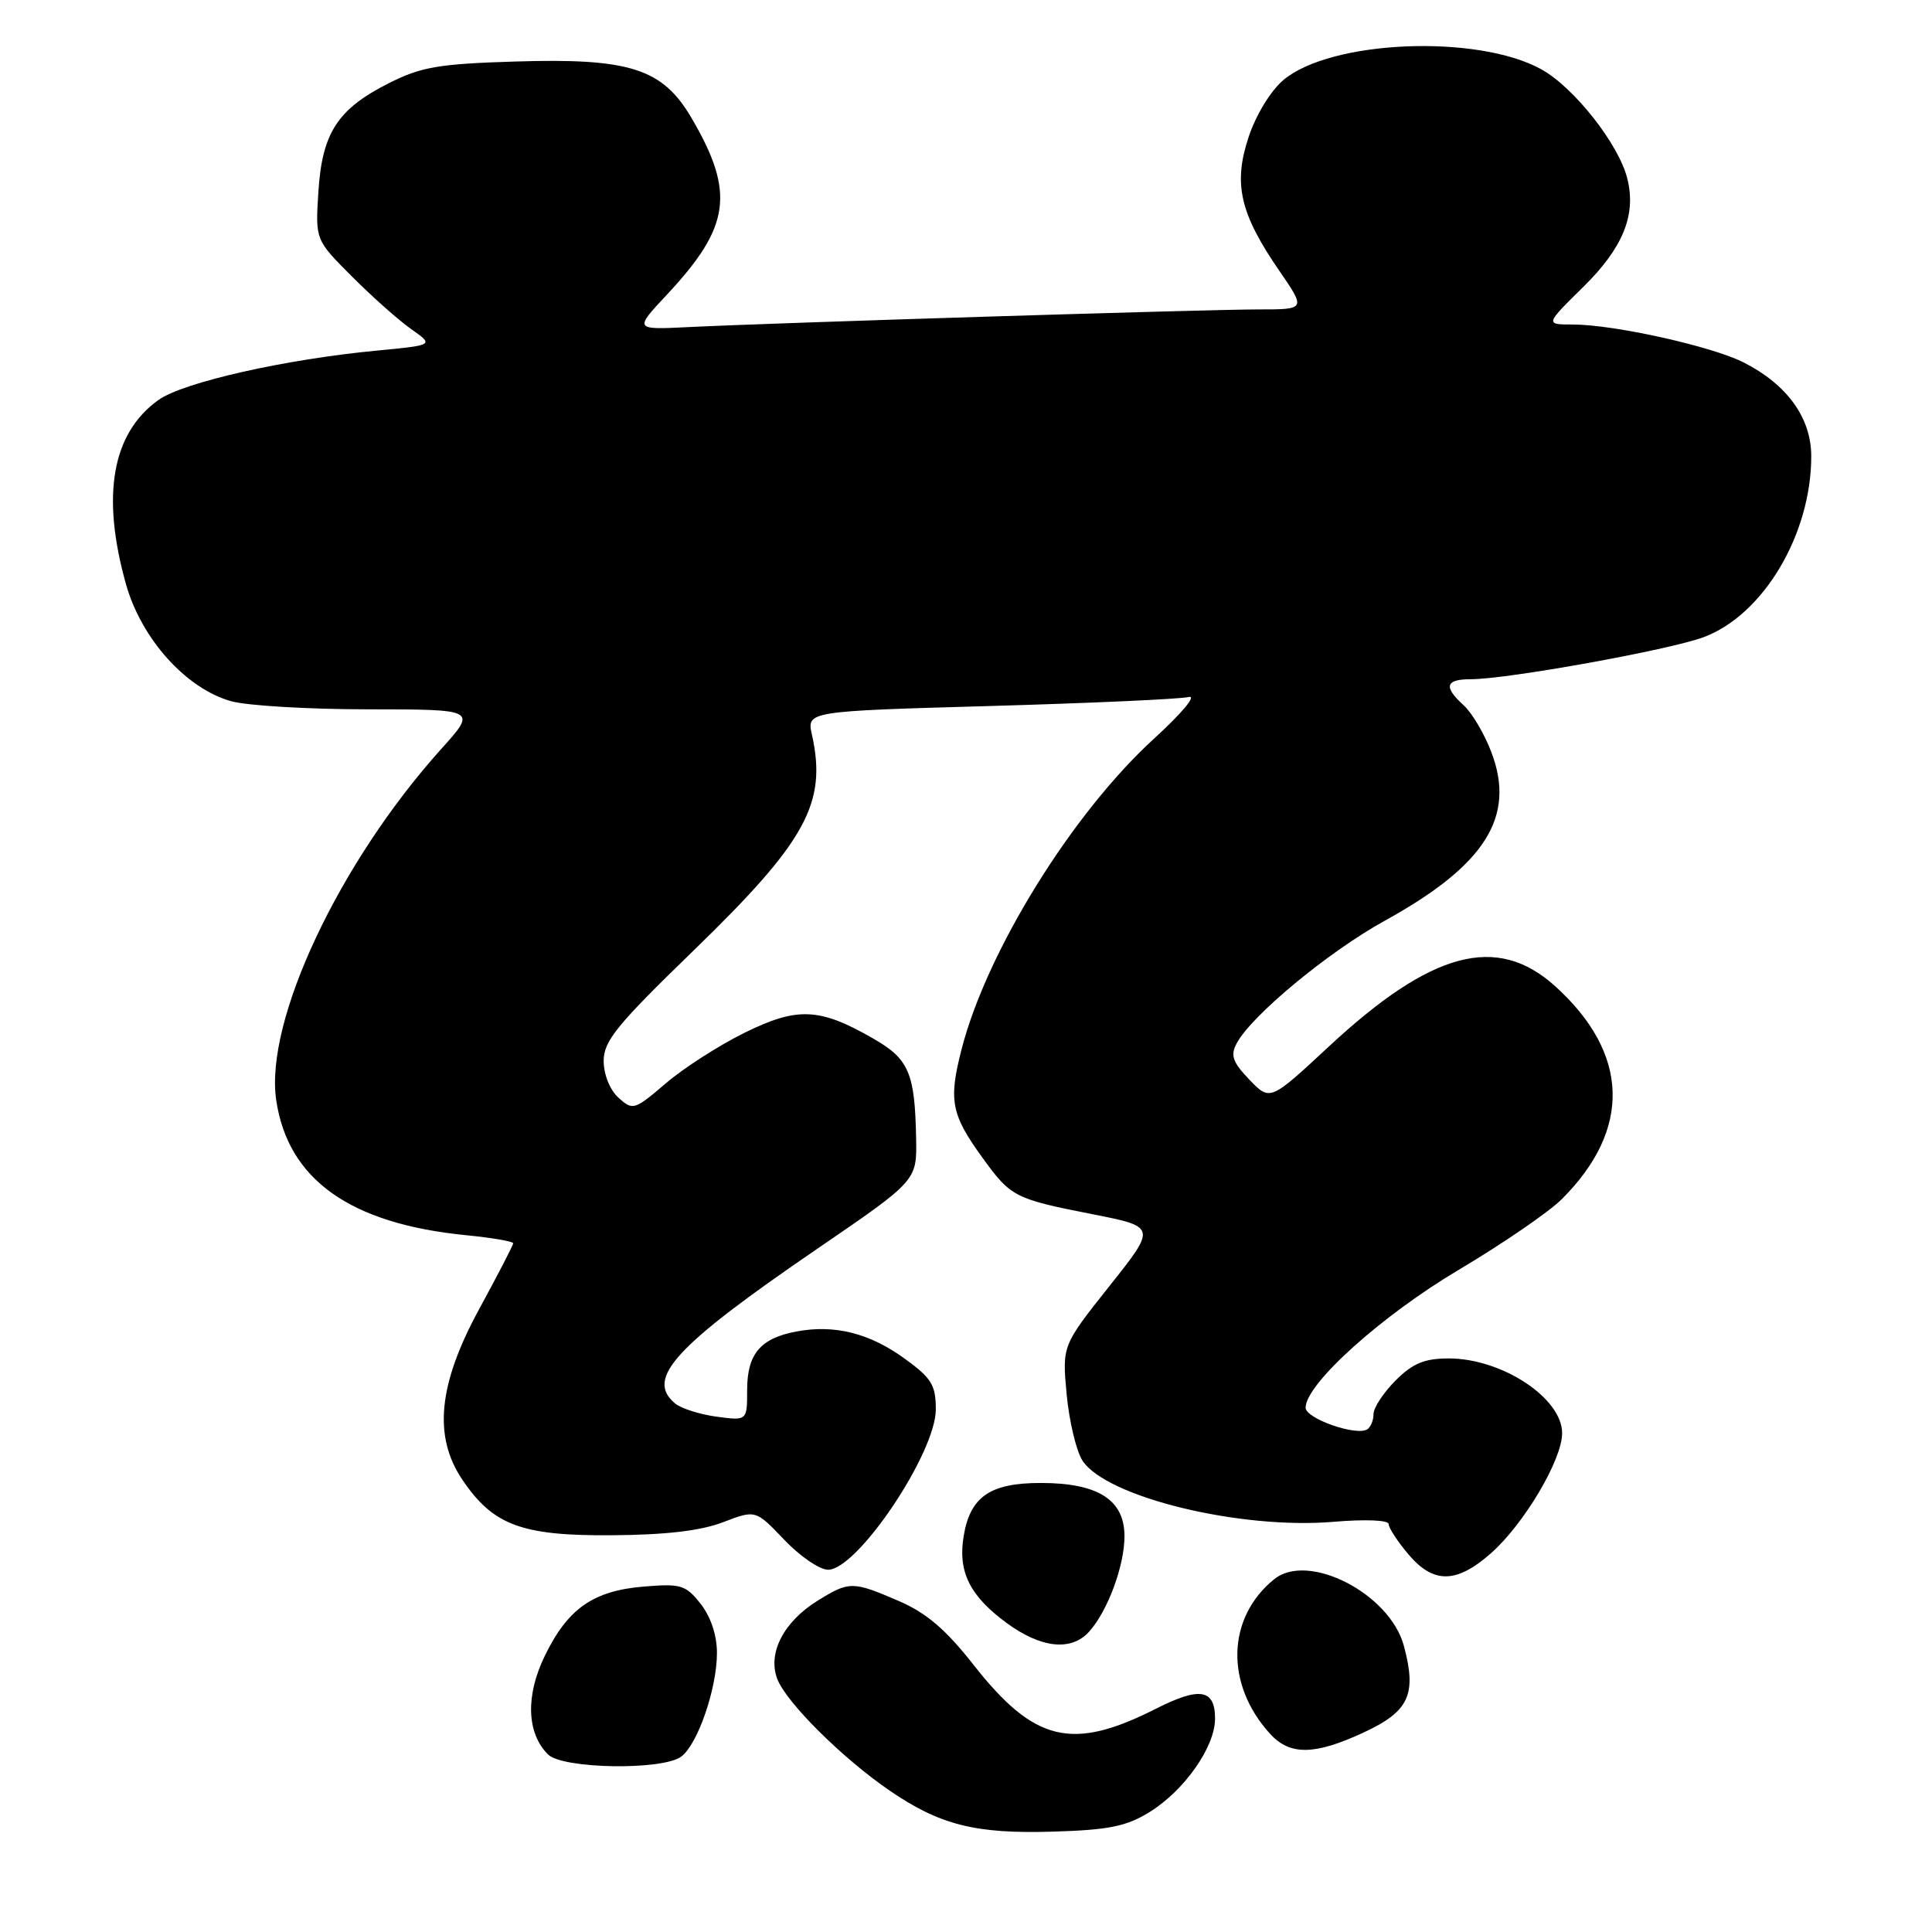 <?xml version="1.0" encoding="UTF-8" standalone="no"?>
<!DOCTYPE svg PUBLIC "-//W3C//DTD SVG 1.1//EN" "http://www.w3.org/Graphics/SVG/1.1/DTD/svg11.dtd" >
<svg xmlns="http://www.w3.org/2000/svg" xmlns:xlink="http://www.w3.org/1999/xlink" version="1.1" viewBox="0 0 256 256">
 <g >
 <path fill="currentColor"
d=" M 152.32 240.11 C 156.94 237.25 161.00 231.47 161.00 227.74 C 161.00 223.81 158.99 223.47 153.18 226.41 C 142.05 232.05 137.06 230.85 129.00 220.60 C 125.30 215.89 122.74 213.71 119.07 212.13 C 112.97 209.50 112.54 209.50 108.34 212.10 C 103.84 214.88 101.69 219.05 102.99 222.46 C 104.16 225.55 111.55 232.91 117.79 237.20 C 124.50 241.82 129.25 243.02 139.54 242.70 C 146.93 242.48 149.26 242.00 152.32 240.11 Z  M 90.28 232.75 C 92.46 231.11 95.00 223.73 95.00 219.01 C 95.00 216.69 94.18 214.23 92.84 212.52 C 90.86 210.01 90.23 209.82 85.30 210.23 C 78.59 210.78 75.21 213.16 72.17 219.45 C 69.62 224.71 69.79 229.65 72.61 232.47 C 74.54 234.40 87.80 234.61 90.28 232.75 Z  M 180.72 229.55 C 186.72 226.76 187.75 224.51 186.02 218.08 C 184.16 211.16 173.35 205.60 168.84 209.25 C 162.54 214.35 162.30 223.17 168.30 229.75 C 170.93 232.63 174.21 232.58 180.72 229.55 Z  M 144.31 216.21 C 146.77 213.49 149.00 207.47 149.00 203.56 C 149.00 198.73 145.50 196.50 137.90 196.50 C 131.17 196.50 128.53 198.33 127.68 203.61 C 126.92 208.28 128.51 211.47 133.38 215.05 C 137.94 218.40 141.94 218.83 144.31 216.21 Z  M 197.54 205.83 C 201.91 201.99 206.98 193.46 206.99 189.92 C 207.01 185.27 199.03 180.00 191.97 180.00 C 188.75 180.00 187.21 180.64 184.92 182.92 C 183.32 184.53 182.00 186.53 182.00 187.36 C 182.00 188.20 181.62 189.12 181.16 189.40 C 179.68 190.31 173.00 187.96 173.00 186.53 C 173.00 183.38 183.07 174.32 193.32 168.24 C 199.12 164.79 205.27 160.58 206.97 158.87 C 216.23 149.62 215.90 139.56 206.06 130.67 C 198.35 123.71 189.69 126.02 176.09 138.66 C 168.29 145.91 168.29 145.91 165.55 143.06 C 163.32 140.73 163.01 139.84 163.87 138.24 C 165.85 134.54 176.01 126.13 183.49 122.00 C 196.82 114.65 200.88 108.22 197.61 99.66 C 196.69 97.23 195.04 94.45 193.96 93.47 C 191.24 91.00 191.51 90.00 194.90 90.00 C 199.73 90.00 221.21 86.12 225.74 84.43 C 233.66 81.47 240.00 70.81 240.00 60.46 C 240.00 55.39 236.83 50.97 231.07 48.04 C 226.87 45.89 213.85 43.00 208.41 43.00 C 204.73 43.00 204.73 43.00 209.82 37.99 C 215.07 32.82 216.84 28.46 215.62 23.64 C 214.48 19.08 208.54 11.55 204.21 9.17 C 195.72 4.50 176.35 5.31 170.06 10.60 C 168.38 12.02 166.42 15.22 165.45 18.15 C 163.39 24.36 164.29 28.29 169.53 35.90 C 173.03 41.00 173.03 41.00 166.77 41.00 C 159.98 41.00 103.07 42.76 91.25 43.34 C 84.01 43.70 84.01 43.70 88.40 39.01 C 96.79 30.03 97.42 25.51 91.62 15.62 C 87.79 9.08 83.43 7.68 68.32 8.15 C 58.15 8.46 55.81 8.86 51.55 11.01 C 44.74 14.44 42.68 17.60 42.19 25.40 C 41.78 31.78 41.78 31.78 46.64 36.64 C 49.31 39.32 52.85 42.46 54.50 43.62 C 57.50 45.73 57.50 45.73 50.00 46.45 C 37.75 47.61 24.31 50.65 21.01 52.99 C 14.84 57.39 13.39 65.62 16.69 77.40 C 18.73 84.66 24.67 91.26 30.65 92.92 C 32.77 93.51 40.95 93.99 48.84 93.99 C 63.19 94.00 63.19 94.00 58.46 99.25 C 44.92 114.30 35.05 135.31 36.60 145.78 C 38.16 156.30 46.38 162.15 61.75 163.67 C 65.19 164.01 68.00 164.49 68.00 164.74 C 68.00 164.99 65.97 168.91 63.50 173.45 C 58.07 183.41 57.39 190.31 61.25 196.05 C 65.33 202.10 69.10 203.51 81.00 203.43 C 88.23 203.38 92.84 202.84 95.81 201.70 C 100.12 200.05 100.12 200.05 103.91 204.02 C 105.99 206.21 108.61 208.00 109.72 208.00 C 113.61 208.00 123.99 192.55 124.00 186.76 C 124.00 183.52 123.44 182.61 119.88 180.03 C 115.21 176.64 110.58 175.48 105.53 176.43 C 100.75 177.33 99.00 179.40 99.00 184.20 C 99.00 188.26 99.00 188.26 94.96 187.72 C 92.74 187.42 90.26 186.63 89.46 185.97 C 85.47 182.66 89.40 178.39 108.29 165.47 C 121.50 156.44 121.50 156.44 121.39 150.86 C 121.23 142.17 120.44 140.34 115.74 137.63 C 108.59 133.52 105.68 133.39 98.67 136.84 C 95.28 138.51 90.57 141.53 88.21 143.56 C 84.06 147.10 83.85 147.17 81.96 145.46 C 80.82 144.44 80.00 142.39 79.99 140.60 C 79.98 137.95 81.71 135.83 91.85 126.00 C 106.83 111.48 109.60 106.44 107.59 97.37 C 106.89 94.24 106.89 94.24 131.20 93.55 C 144.56 93.17 156.40 92.63 157.50 92.36 C 158.63 92.08 156.62 94.49 152.92 97.87 C 142.08 107.76 130.73 126.08 127.41 139.05 C 125.67 145.82 126.03 147.68 130.20 153.43 C 133.94 158.60 134.45 158.86 144.71 160.88 C 153.25 162.56 153.25 162.56 146.99 170.43 C 140.74 178.30 140.74 178.30 141.34 184.79 C 141.68 188.36 142.62 192.30 143.44 193.55 C 146.61 198.38 164.30 202.69 176.67 201.65 C 180.86 201.29 184.00 201.42 184.00 201.94 C 184.00 202.44 185.17 204.23 186.59 205.92 C 189.92 209.88 192.96 209.86 197.54 205.83 Z "/>
</g>
</svg>